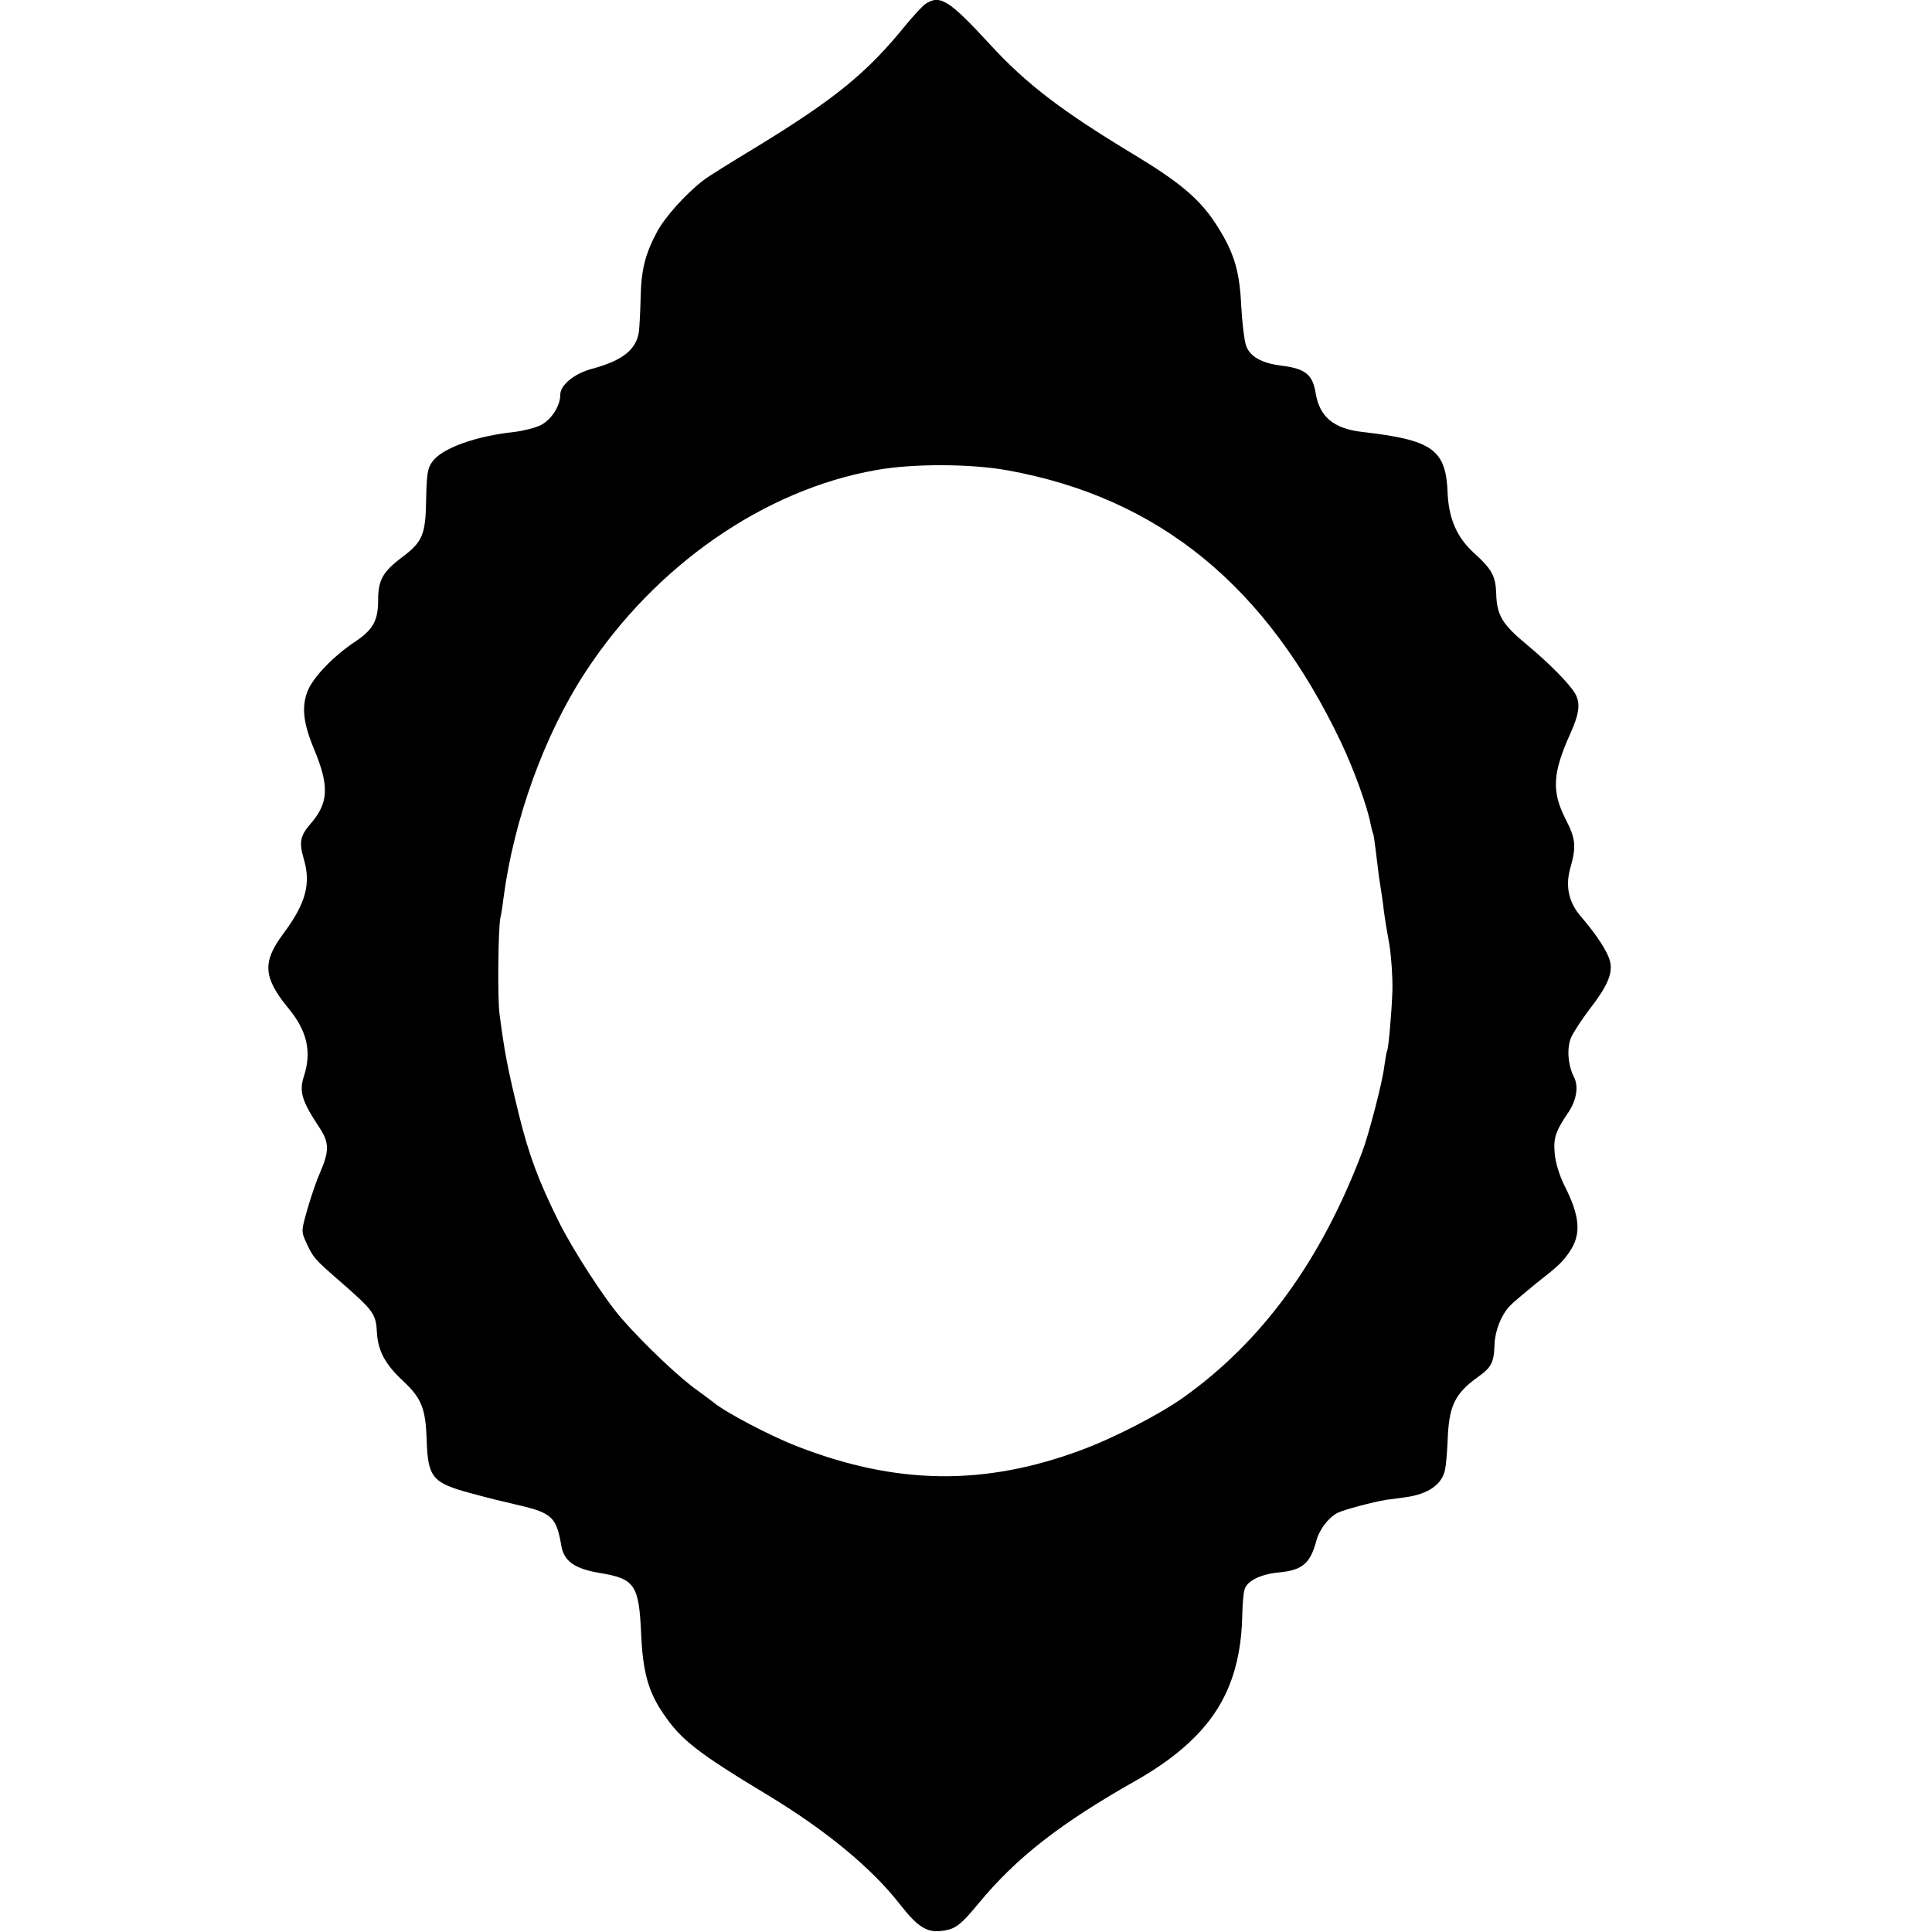 <?xml version="1.0" standalone="no"?>
<!DOCTYPE svg PUBLIC "-//W3C//DTD SVG 20010904//EN"
 "http://www.w3.org/TR/2001/REC-SVG-20010904/DTD/svg10.dtd">
<svg version="1.0" xmlns="http://www.w3.org/2000/svg"
 width="700pt" height="700pt" viewBox="0 0 700 700"
 preserveAspectRatio="xMidYMid meet">
<g transform="translate(0,700) scale(0.1,-0.1)"
fill="#000000" stroke="none">
<path d="M3352 6985 c-12 -9 -42 -42 -68 -73 -143 -177 -259 -271 -549 -448
-88 -53 -171 -105 -185 -116 -64 -49 -141 -134 -170 -189 -43 -81 -57 -137
-59 -241 -1 -47 -4 -101 -6 -119 -9 -65 -58 -105 -169 -135 -65 -17 -116 -59
-116 -94 0 -41 -32 -90 -70 -110 -20 -10 -63 -21 -96 -25 -141 -15 -262 -59
-297 -107 -18 -24 -21 -45 -23 -136 -2 -130 -12 -155 -90 -213 -68 -52 -84
-82 -84 -154 0 -73 -18 -106 -82 -149 -80 -53 -154 -130 -174 -181 -22 -58
-15 -117 25 -212 55 -133 51 -193 -14 -268 -37 -42 -42 -67 -25 -125 28 -92 8
-164 -75 -275 -75 -101 -71 -157 19 -267 69 -83 86 -158 57 -248 -18 -55 -7
-90 56 -185 36 -54 37 -85 2 -165 -11 -24 -31 -82 -44 -127 -24 -84 -24 -84
-5 -126 24 -52 28 -58 119 -137 127 -111 133 -119 137 -192 4 -63 31 -113 94
-171 68 -64 82 -100 86 -215 4 -135 21 -155 159 -192 89 -24 83 -22 180 -45
115 -27 132 -44 149 -147 10 -55 49 -82 138 -97 128 -21 143 -42 151 -221 6
-138 26 -210 81 -290 64 -94 124 -141 376 -293 212 -128 378 -265 480 -396 69
-88 102 -107 165 -95 39 7 59 23 120 97 138 167 297 291 573 447 74 42 140 89
191 137 129 119 189 265 192 465 1 35 4 74 8 88 8 32 59 57 127 63 82 8 111
32 133 113 11 42 43 84 76 102 23 12 133 41 179 48 17 2 47 6 67 9 84 11 135
47 145 102 4 19 7 65 9 101 4 127 25 172 110 233 49 35 58 52 60 119 2 49 24
105 55 138 11 12 53 47 92 79 88 69 99 80 125 118 43 63 38 128 -19 240 -18
36 -32 82 -35 115 -5 57 2 80 51 152 28 43 36 92 19 125 -22 43 -27 104 -11
143 8 19 39 66 67 103 65 84 84 129 75 171 -7 35 -49 99 -105 164 -45 51 -58
110 -40 175 23 80 20 108 -16 178 -52 102 -48 168 17 312 32 71 37 109 17 144
-20 35 -94 110 -177 179 -87 72 -107 105 -109 184 -2 63 -16 88 -81 147 -61
55 -91 124 -95 217 -6 158 -55 192 -310 221 -103 12 -154 55 -168 140 -11 68
-37 89 -123 100 -74 9 -117 34 -130 75 -6 19 -14 85 -17 145 -6 129 -28 196
-94 297 -58 88 -130 149 -298 250 -258 156 -386 253 -519 398 -148 161 -181
181 -234 145z m298 -1689 c548 -99 939 -418 1209 -986 47 -99 96 -235 107
-296 3 -15 7 -30 9 -34 2 -3 6 -33 10 -65 4 -33 9 -73 11 -90 10 -66 13 -82
18 -125 3 -25 12 -80 20 -123 7 -43 12 -117 11 -165 -3 -84 -14 -212 -20 -222
-2 -3 -6 -29 -10 -57 -6 -53 -57 -249 -80 -308 -149 -393 -362 -685 -647 -888
-87 -62 -254 -148 -371 -191 -352 -131 -672 -126 -1032 15 -95 37 -257 122
-300 158 -11 9 -36 27 -55 41 -65 45 -195 168 -277 262 -61 69 -180 253 -229
353 -74 149 -108 242 -143 383 -42 172 -52 223 -71 367 -8 59 -5 311 3 350 3
11 8 43 11 70 38 288 149 595 299 823 252 384 647 658 1052 729 133 24 342 23
475 -1z"/>
</g>
</svg>
